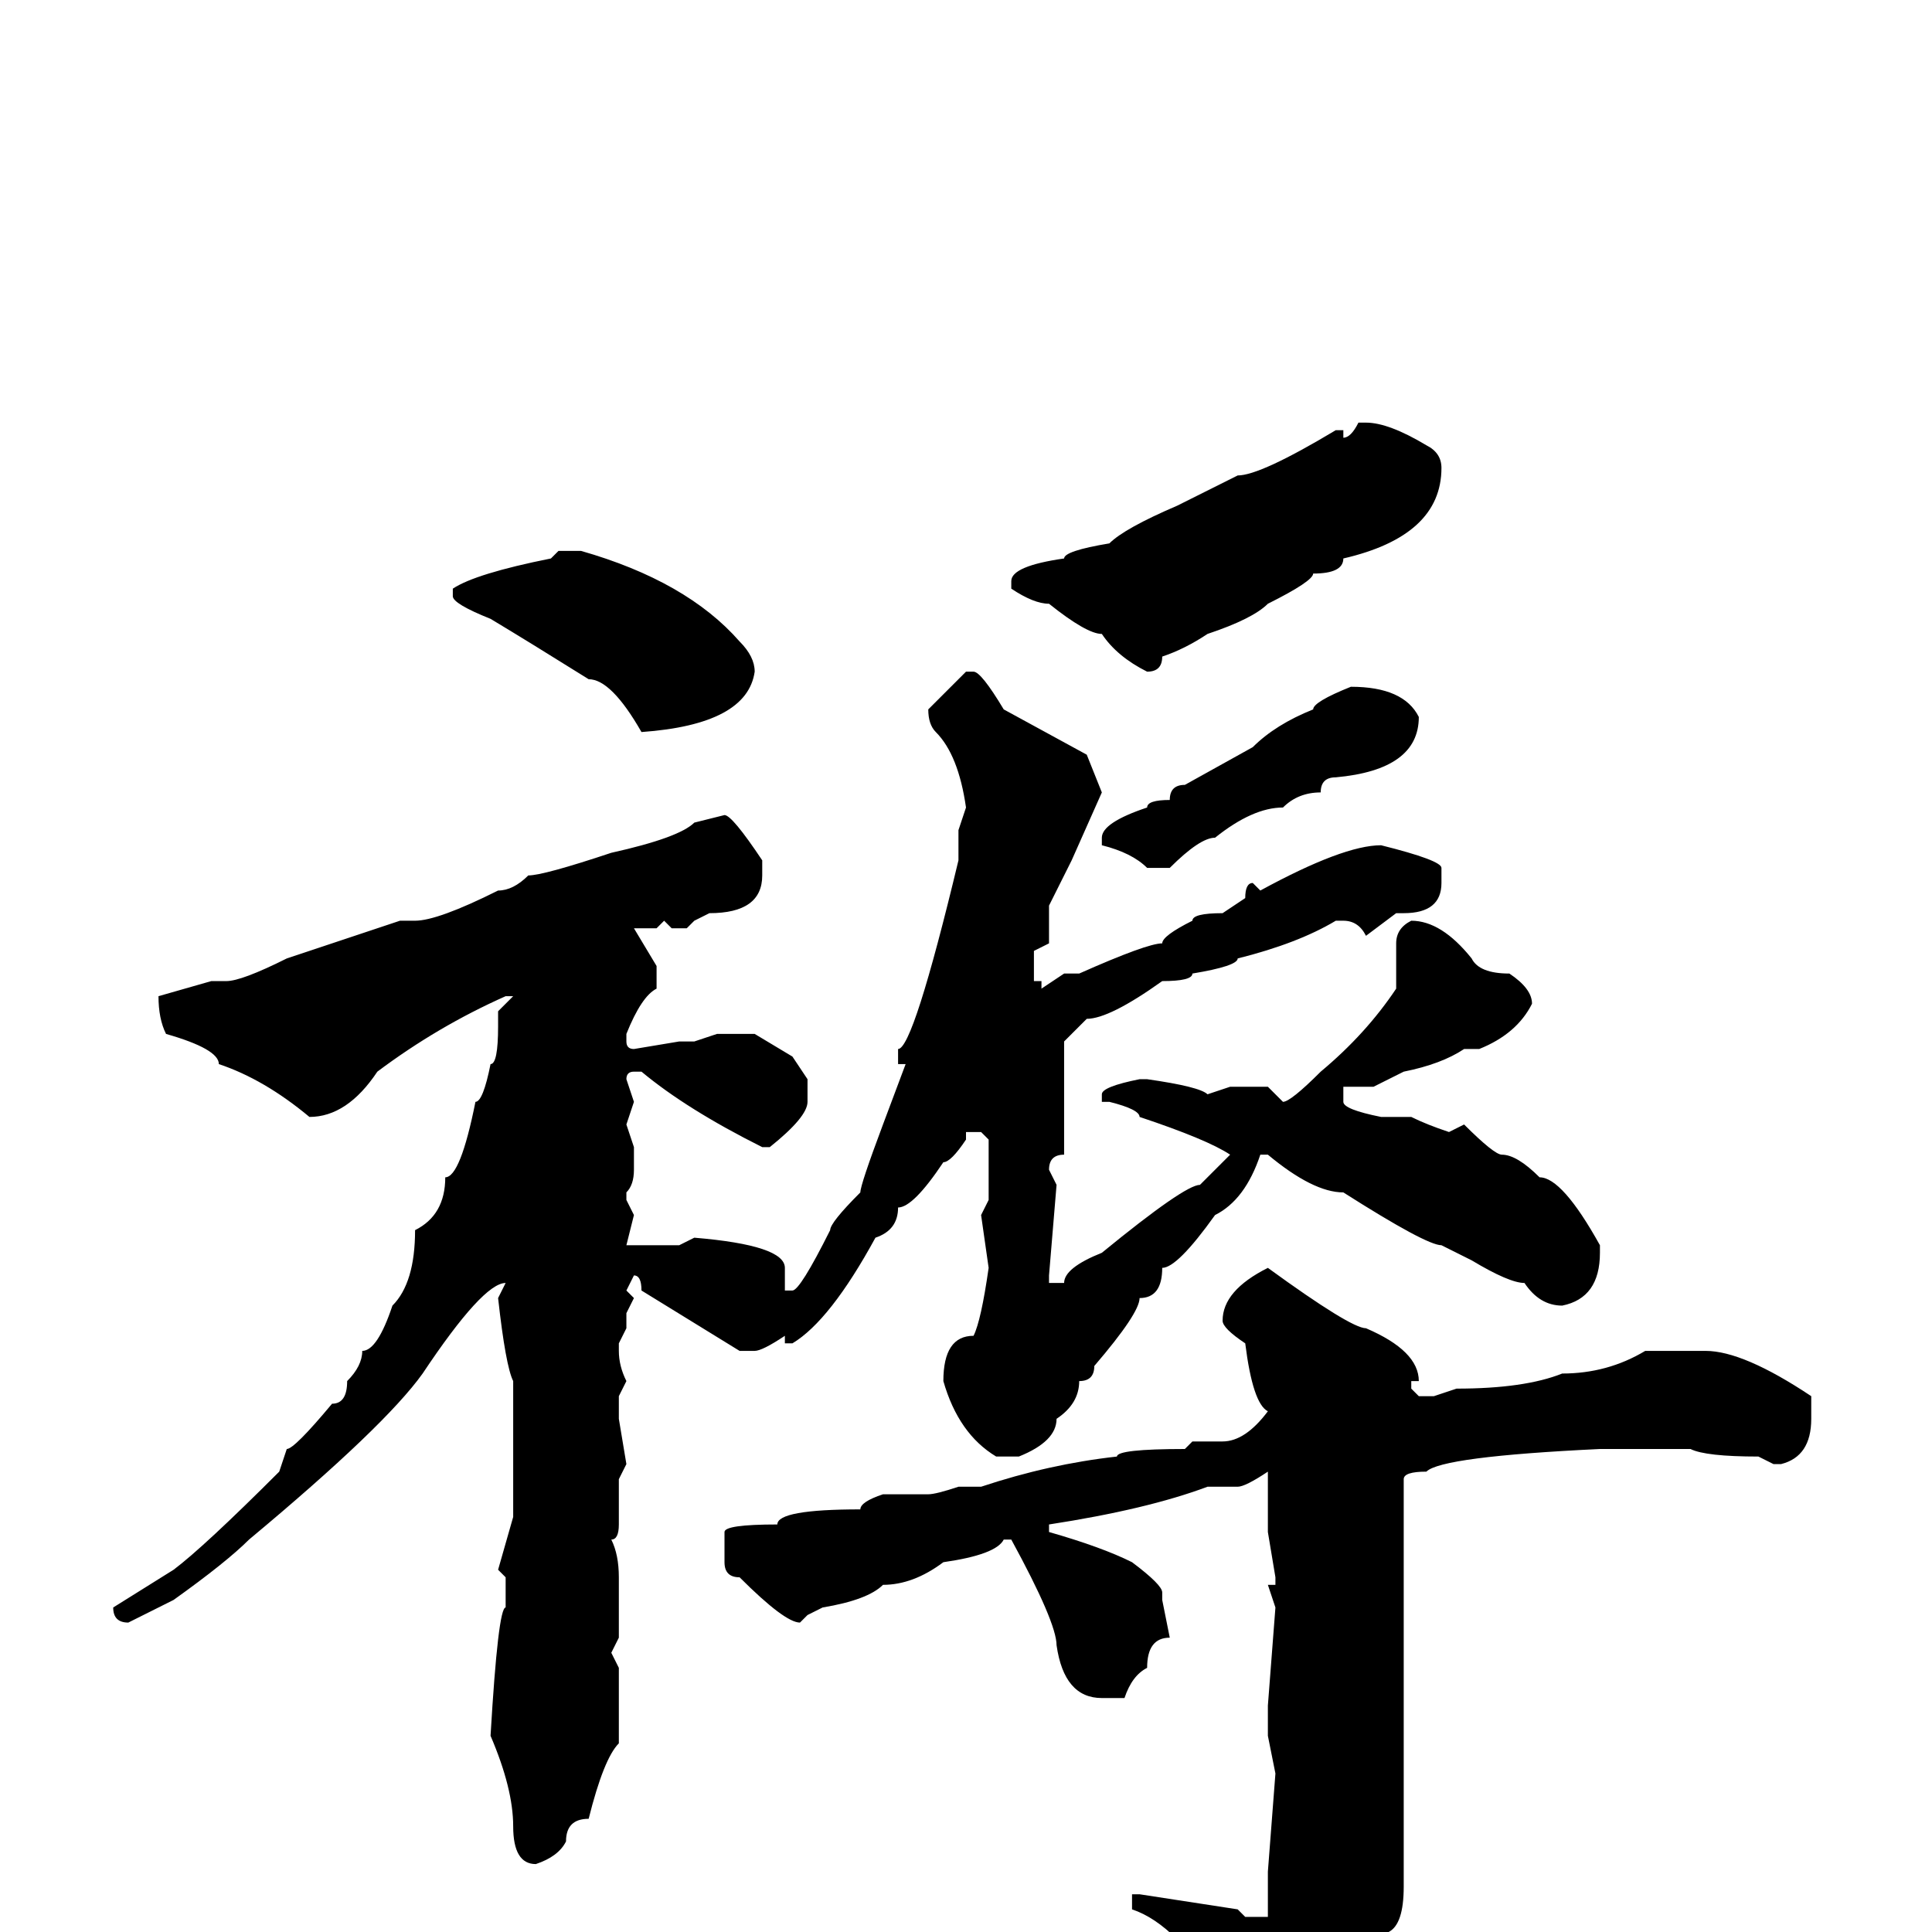 <svg xmlns="http://www.w3.org/2000/svg" viewBox="0 -256 256 256">
	<path fill="#000000" d="M181 -200Q184 -200 189 -197Q191 -196 191 -194Q191 -185 178 -182Q178 -180 174 -180Q174 -179 168 -176Q166 -174 160 -172Q157 -170 154 -169Q154 -167 152 -167Q148 -169 146 -172Q144 -172 139 -176Q137 -176 134 -178V-179Q134 -181 141 -182Q141 -183 147 -184Q149 -186 156 -189L164 -193Q167 -193 177 -199H178V-198Q179 -198 180 -200ZM74 -183H77Q91 -179 98 -171Q100 -169 100 -167Q99 -160 85 -159Q81 -166 78 -166Q70 -171 65 -174Q60 -176 60 -177V-178Q63 -180 73 -182ZM129 -167Q130 -167 133 -162L144 -156L146 -151L142 -142L139 -136V-133V-131L137 -130V-129V-126H138V-125L141 -127H143Q152 -131 154 -131Q154 -132 158 -134Q158 -135 162 -135L165 -137Q165 -139 166 -139L167 -138Q178 -144 183 -144Q191 -142 191 -141V-139Q191 -135 186 -135H185L181 -132Q180 -134 178 -134H177Q172 -131 164 -129Q164 -128 158 -127Q158 -126 154 -126Q147 -121 144 -121L141 -118V-117V-115V-112V-105V-103Q139 -103 139 -101L140 -99L139 -87V-86H141Q141 -88 146 -90Q157 -99 159 -99L163 -103Q160 -105 151 -108Q151 -109 147 -110H146V-111Q146 -112 151 -113H152Q159 -112 160 -111L163 -112H168L170 -110Q171 -110 175 -114Q181 -119 185 -125V-129V-131Q185 -133 187 -134Q191 -134 195 -129Q196 -127 200 -127Q203 -125 203 -123Q201 -119 196 -117H194Q191 -115 186 -114L182 -112H181H179H178V-110Q178 -109 183 -108H187Q189 -107 192 -106L194 -107Q198 -103 199 -103Q201 -103 204 -100Q207 -100 212 -91V-90Q212 -84 207 -83Q204 -83 202 -86Q200 -86 195 -89L191 -91Q189 -91 178 -98Q174 -98 168 -103H167Q165 -97 161 -95Q156 -88 154 -88Q154 -84 151 -84Q151 -82 145 -75Q145 -73 143 -73Q143 -70 140 -68Q140 -65 135 -63H134H132Q127 -66 125 -73Q125 -79 129 -79Q130 -81 131 -88L130 -95L131 -97V-101V-105L130 -106H128V-105Q126 -102 125 -102Q121 -96 119 -96Q119 -93 116 -92Q110 -81 105 -78H104V-79Q101 -77 100 -77H98L85 -85Q85 -87 84 -87L83 -85L84 -84L83 -82V-81V-80L82 -78V-77Q82 -75 83 -73L82 -71V-68L83 -62L82 -60V-58V-54Q82 -52 81 -52Q82 -50 82 -47V-40V-39L81 -37L82 -35V-25Q80 -23 78 -15Q75 -15 75 -12Q74 -10 71 -9Q68 -9 68 -14Q68 -19 65 -26Q66 -43 67 -43V-44V-47L66 -48L68 -55V-58V-59V-60V-69V-73Q67 -75 66 -84L67 -86Q64 -86 56 -74Q51 -67 33 -52Q30 -49 23 -44L17 -41Q15 -41 15 -43L23 -48Q27 -51 37 -61L38 -64Q39 -64 44 -70Q46 -70 46 -73Q48 -75 48 -77Q50 -77 52 -83Q55 -86 55 -93Q59 -95 59 -100Q61 -100 63 -110Q64 -110 65 -115Q66 -115 66 -120V-122L68 -124H67Q58 -120 50 -114Q46 -108 41 -108Q35 -113 29 -115Q29 -117 22 -119Q21 -121 21 -124L28 -126H30Q32 -126 38 -129L53 -134H55Q58 -134 66 -138Q68 -138 70 -140Q72 -140 81 -143Q90 -145 92 -147L96 -148Q97 -148 101 -142V-140Q101 -135 94 -135L92 -134L91 -133H89L88 -134L87 -133H84L87 -128V-127V-125Q85 -124 83 -119V-118Q83 -117 84 -117L90 -118H92L95 -119H100L105 -116L107 -113V-110Q107 -108 102 -104H101Q91 -109 85 -114H84Q83 -114 83 -113L84 -110L83 -107L84 -104V-101Q84 -99 83 -98V-97L84 -95L83 -91H84H88H90L92 -92Q104 -91 104 -88V-85H105Q106 -85 110 -93Q110 -94 114 -98Q114 -99 117 -107L120 -115H119V-117Q121 -117 127 -142V-146L128 -149Q127 -156 124 -159Q123 -160 123 -162L128 -167ZM179 -165Q186 -165 188 -161Q188 -154 177 -153Q175 -153 175 -151Q172 -151 170 -149Q166 -149 161 -145Q159 -145 155 -141H152Q150 -143 146 -144V-145Q146 -147 152 -149Q152 -150 155 -150Q155 -152 157 -152L166 -157Q169 -160 174 -162Q174 -163 179 -165ZM168 -88Q179 -80 181 -80Q188 -77 188 -73H187V-72L188 -71H190L193 -72Q202 -72 207 -74Q213 -74 218 -77H222H226Q231 -77 240 -71V-68Q240 -63 236 -62H235L233 -63Q226 -63 224 -64H212Q191 -63 189 -61Q186 -61 186 -60V-59V-55V-47V-46V-44V-14V-9V-7V-6Q186 -1 184 0V1Q182 11 180 11L176 18Q175 18 173 21Q171 21 171 23L167 24L166 23V19Q164 15 164 12Q161 9 159 2Q159 1 156 1Q153 -2 150 -3V-5H151L164 -3L165 -2H168V-5V-8L169 -21L168 -26V-30L169 -43L168 -46H169V-47L168 -53V-54V-57V-59V-61Q165 -59 164 -59H160Q152 -56 139 -54V-53Q146 -51 150 -49Q154 -46 154 -45V-44L155 -39Q152 -39 152 -35Q150 -34 149 -31H146Q141 -31 140 -38Q140 -41 134 -52H133Q132 -50 125 -49Q121 -46 117 -46Q115 -44 109 -43L107 -42L106 -41Q104 -41 98 -47Q96 -47 96 -49V-53Q96 -54 103 -54Q103 -56 114 -56Q114 -57 117 -58H122H123Q124 -58 127 -59H130Q139 -62 148 -63Q148 -64 157 -64L158 -65H162Q165 -65 168 -69Q166 -70 165 -78Q162 -80 162 -81Q162 -85 168 -88Z"/>
</svg>